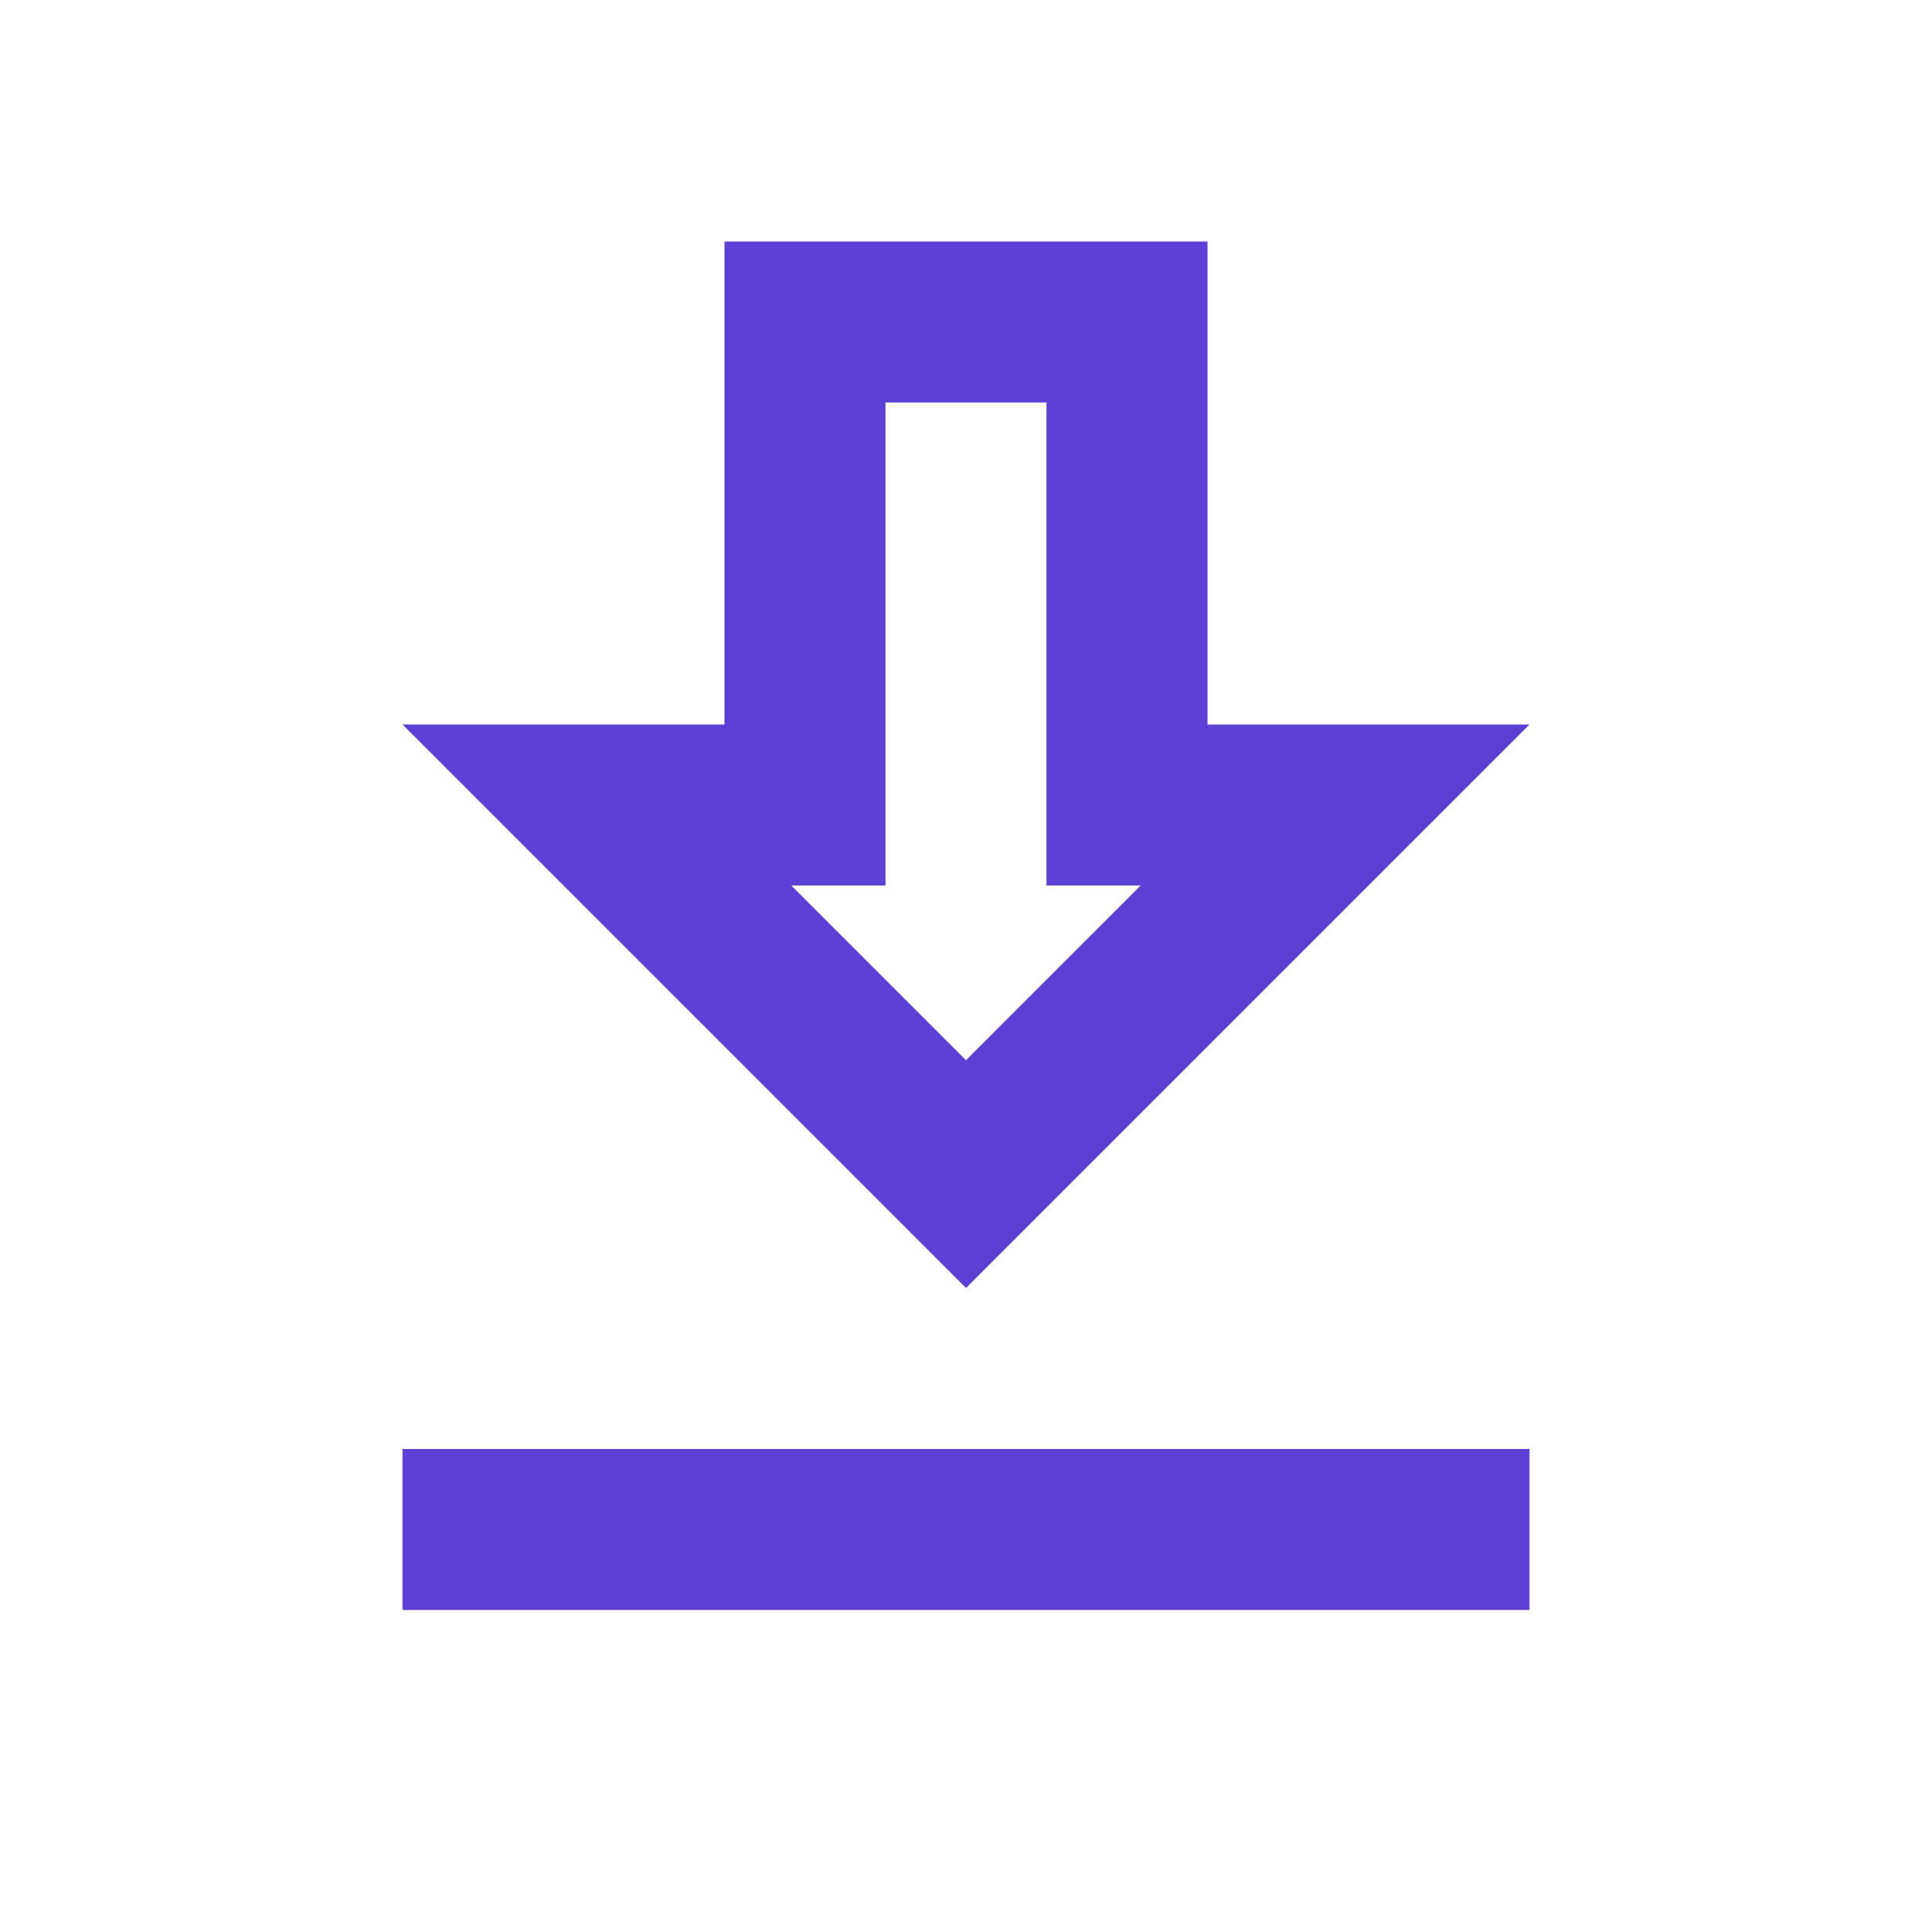 <svg xmlns="http://www.w3.org/2000/svg" viewBox="0 0 24 24" fill="#5D3FD3" width="24px" height="24px"><path d="M0 0h24v24H0V0z" fill="none"/><path d="M13 5v6h1.17L12 13.17 9.83 11H11V5h2m2-2H9v6H5l7 7 7-7h-4V3zm4 15H5v2h14v-2z"/></svg>